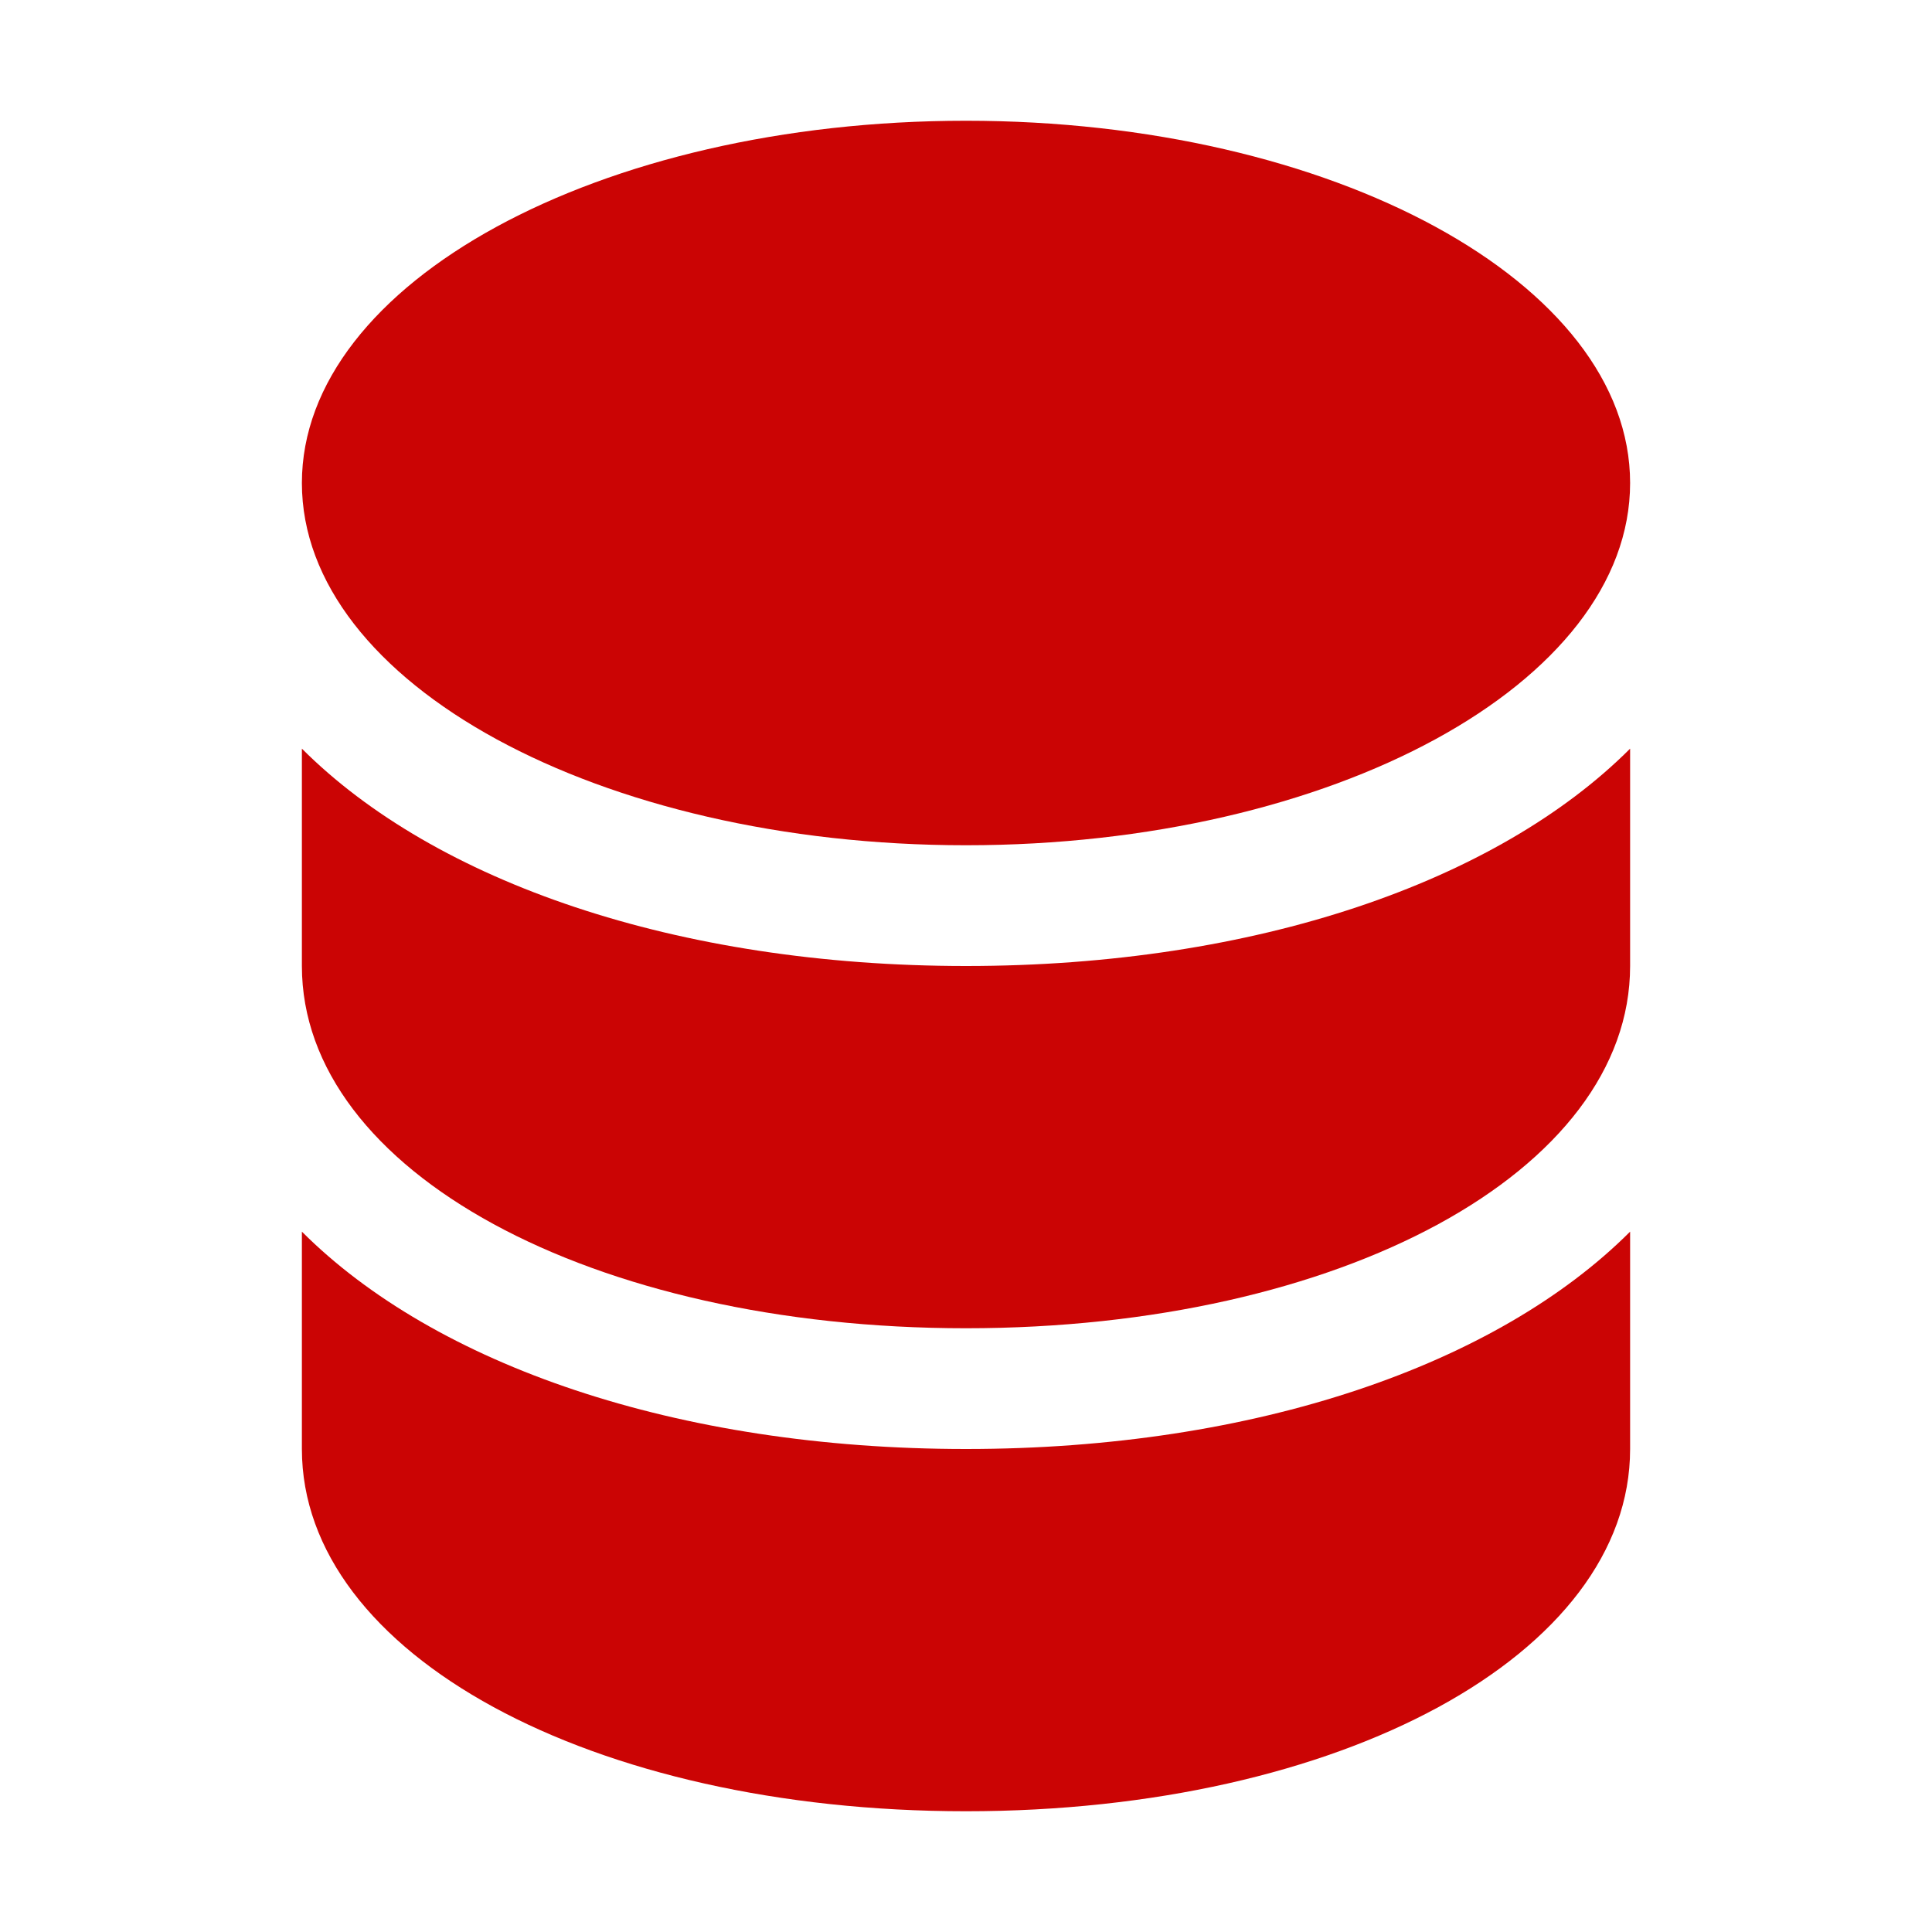 <svg width="70" height="70" viewBox="0 0 70 70" fill="none" xmlns="http://www.w3.org/2000/svg">
<path d="M10.938 27.125V35C10.938 42.438 21.438 48.125 35 48.125C48.562 48.125 59.062 42.438 59.062 35V27.125C54.25 31.938 45.5 35 35 35C24.5 35 15.75 31.938 10.938 27.125Z" fill="#CB0404"/>
<path d="M10.938 44.625V52.5C10.938 59.938 21.438 65.625 35 65.625C48.562 65.625 59.062 59.938 59.062 52.5V44.625C54.25 49.438 45.5 52.5 35 52.5C24.5 52.5 15.75 49.438 10.938 44.625Z" fill="#CB0404"/>
<path d="M35 30.625C48.289 30.625 59.062 24.749 59.062 17.5C59.062 10.251 48.289 4.375 35 4.375C21.711 4.375 10.938 10.251 10.938 17.5C10.938 24.749 21.711 30.625 35 30.625Z" fill="#CB0404"/>
</svg>
